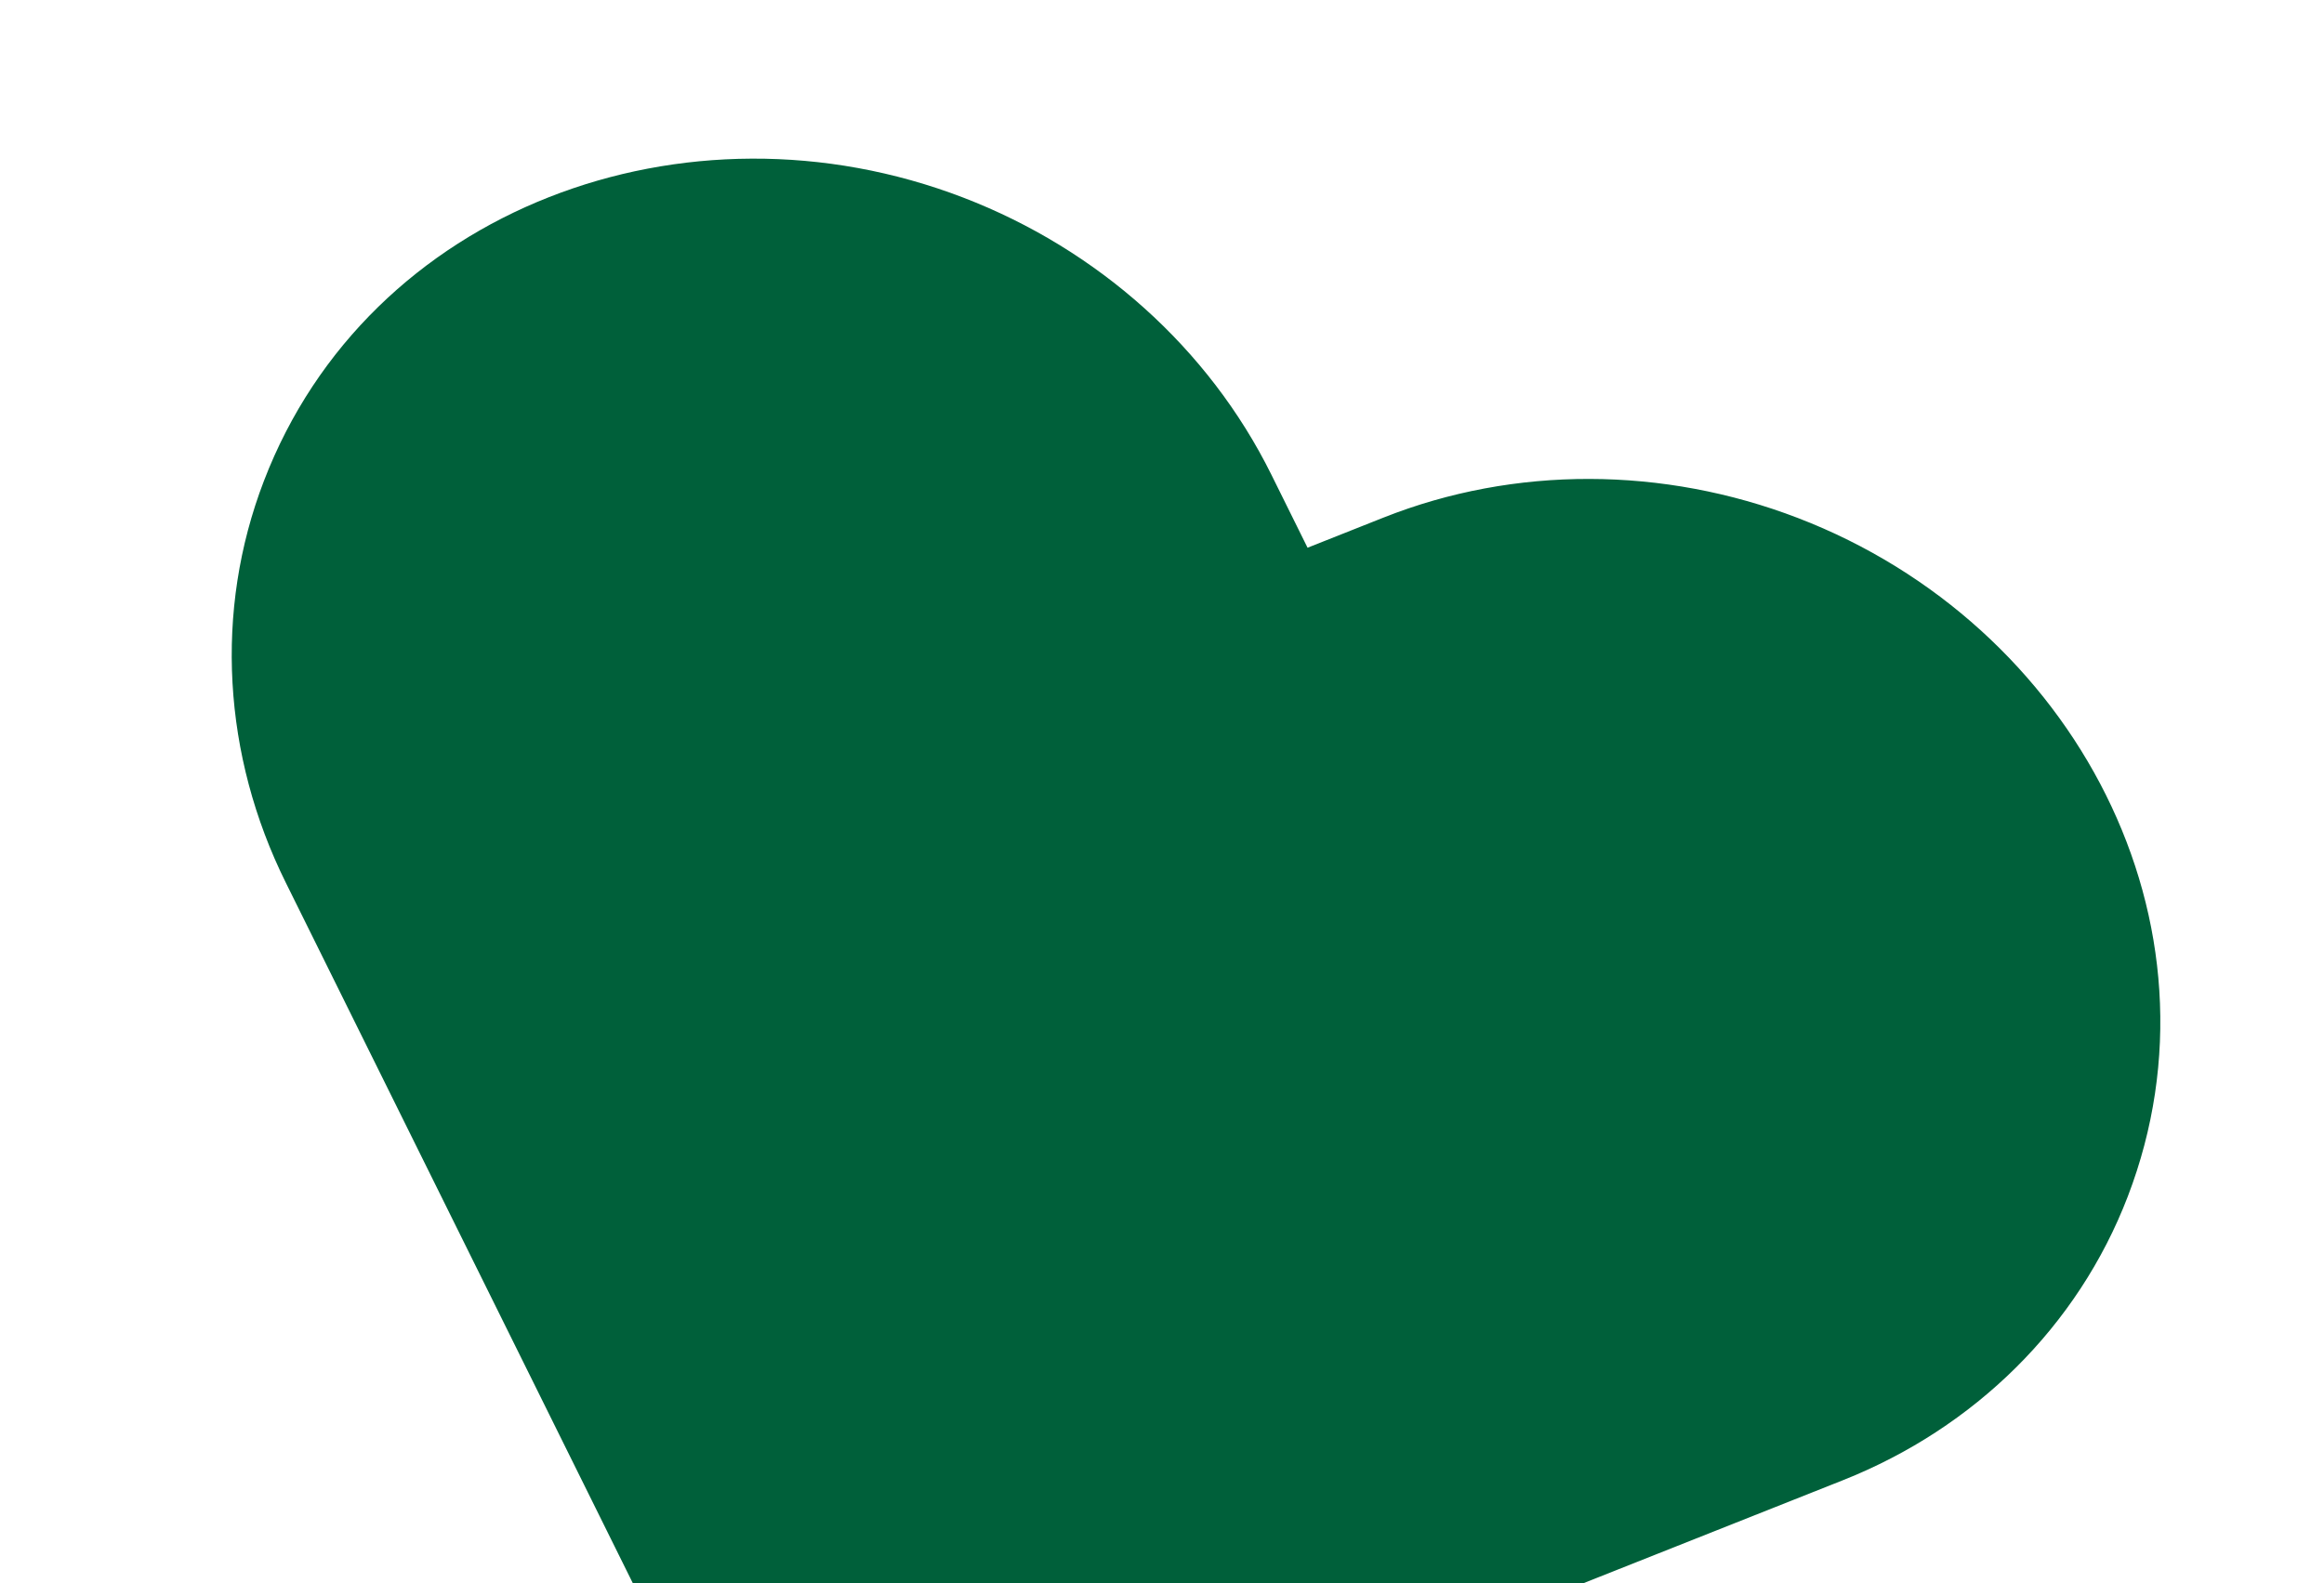 <svg width="160" height="109" viewBox="0 0 160 109" fill="none" xmlns="http://www.w3.org/2000/svg">
<path fill-rule="evenodd" clip-rule="evenodd" d="M61.62 25.823C48.319 20.717 34.641 26.731 30.389 37.808C28.326 43.18 28.618 49.332 31.4 54.949L60.697 114.094L122.047 89.749C127.874 87.437 132.207 83.06 134.269 77.688C138.522 66.612 132.383 52.989 119.081 47.883C112.771 45.46 105.922 45.486 100.073 47.807L89.246 52.103C86.08 53.36 82.479 51.977 80.966 48.924L75.796 38.487C73.003 32.848 67.93 28.246 61.62 25.823ZM18.168 33.116C25.367 14.363 47.227 6.275 66.312 13.602C75.554 17.15 83.212 23.965 87.527 32.676L90.021 37.711L95.244 35.639C104.28 32.053 114.531 32.114 123.773 35.662C142.858 42.989 153.69 63.627 146.491 82.38C143.054 91.332 135.935 98.322 126.876 101.917L59.922 128.486C56.756 129.742 53.155 128.36 51.643 125.307L19.67 60.76L25.535 57.855L19.67 60.76C15.343 52.026 14.73 42.069 18.168 33.116Z" fill="#00603A"/>
<path d="M21.744 42.065L27.609 26.788L42.639 15.031L59.089 17.84L88.006 42.964L95.289 42.254L112.912 42.008L126.306 43.645L143.711 71.36L137.846 86.637L108.248 99.814L77.477 116.045L56.8 115.118L50.689 112.772L45.042 100.088L32.575 77.773L21.744 42.065Z" fill="#00603A"/>
</svg>
